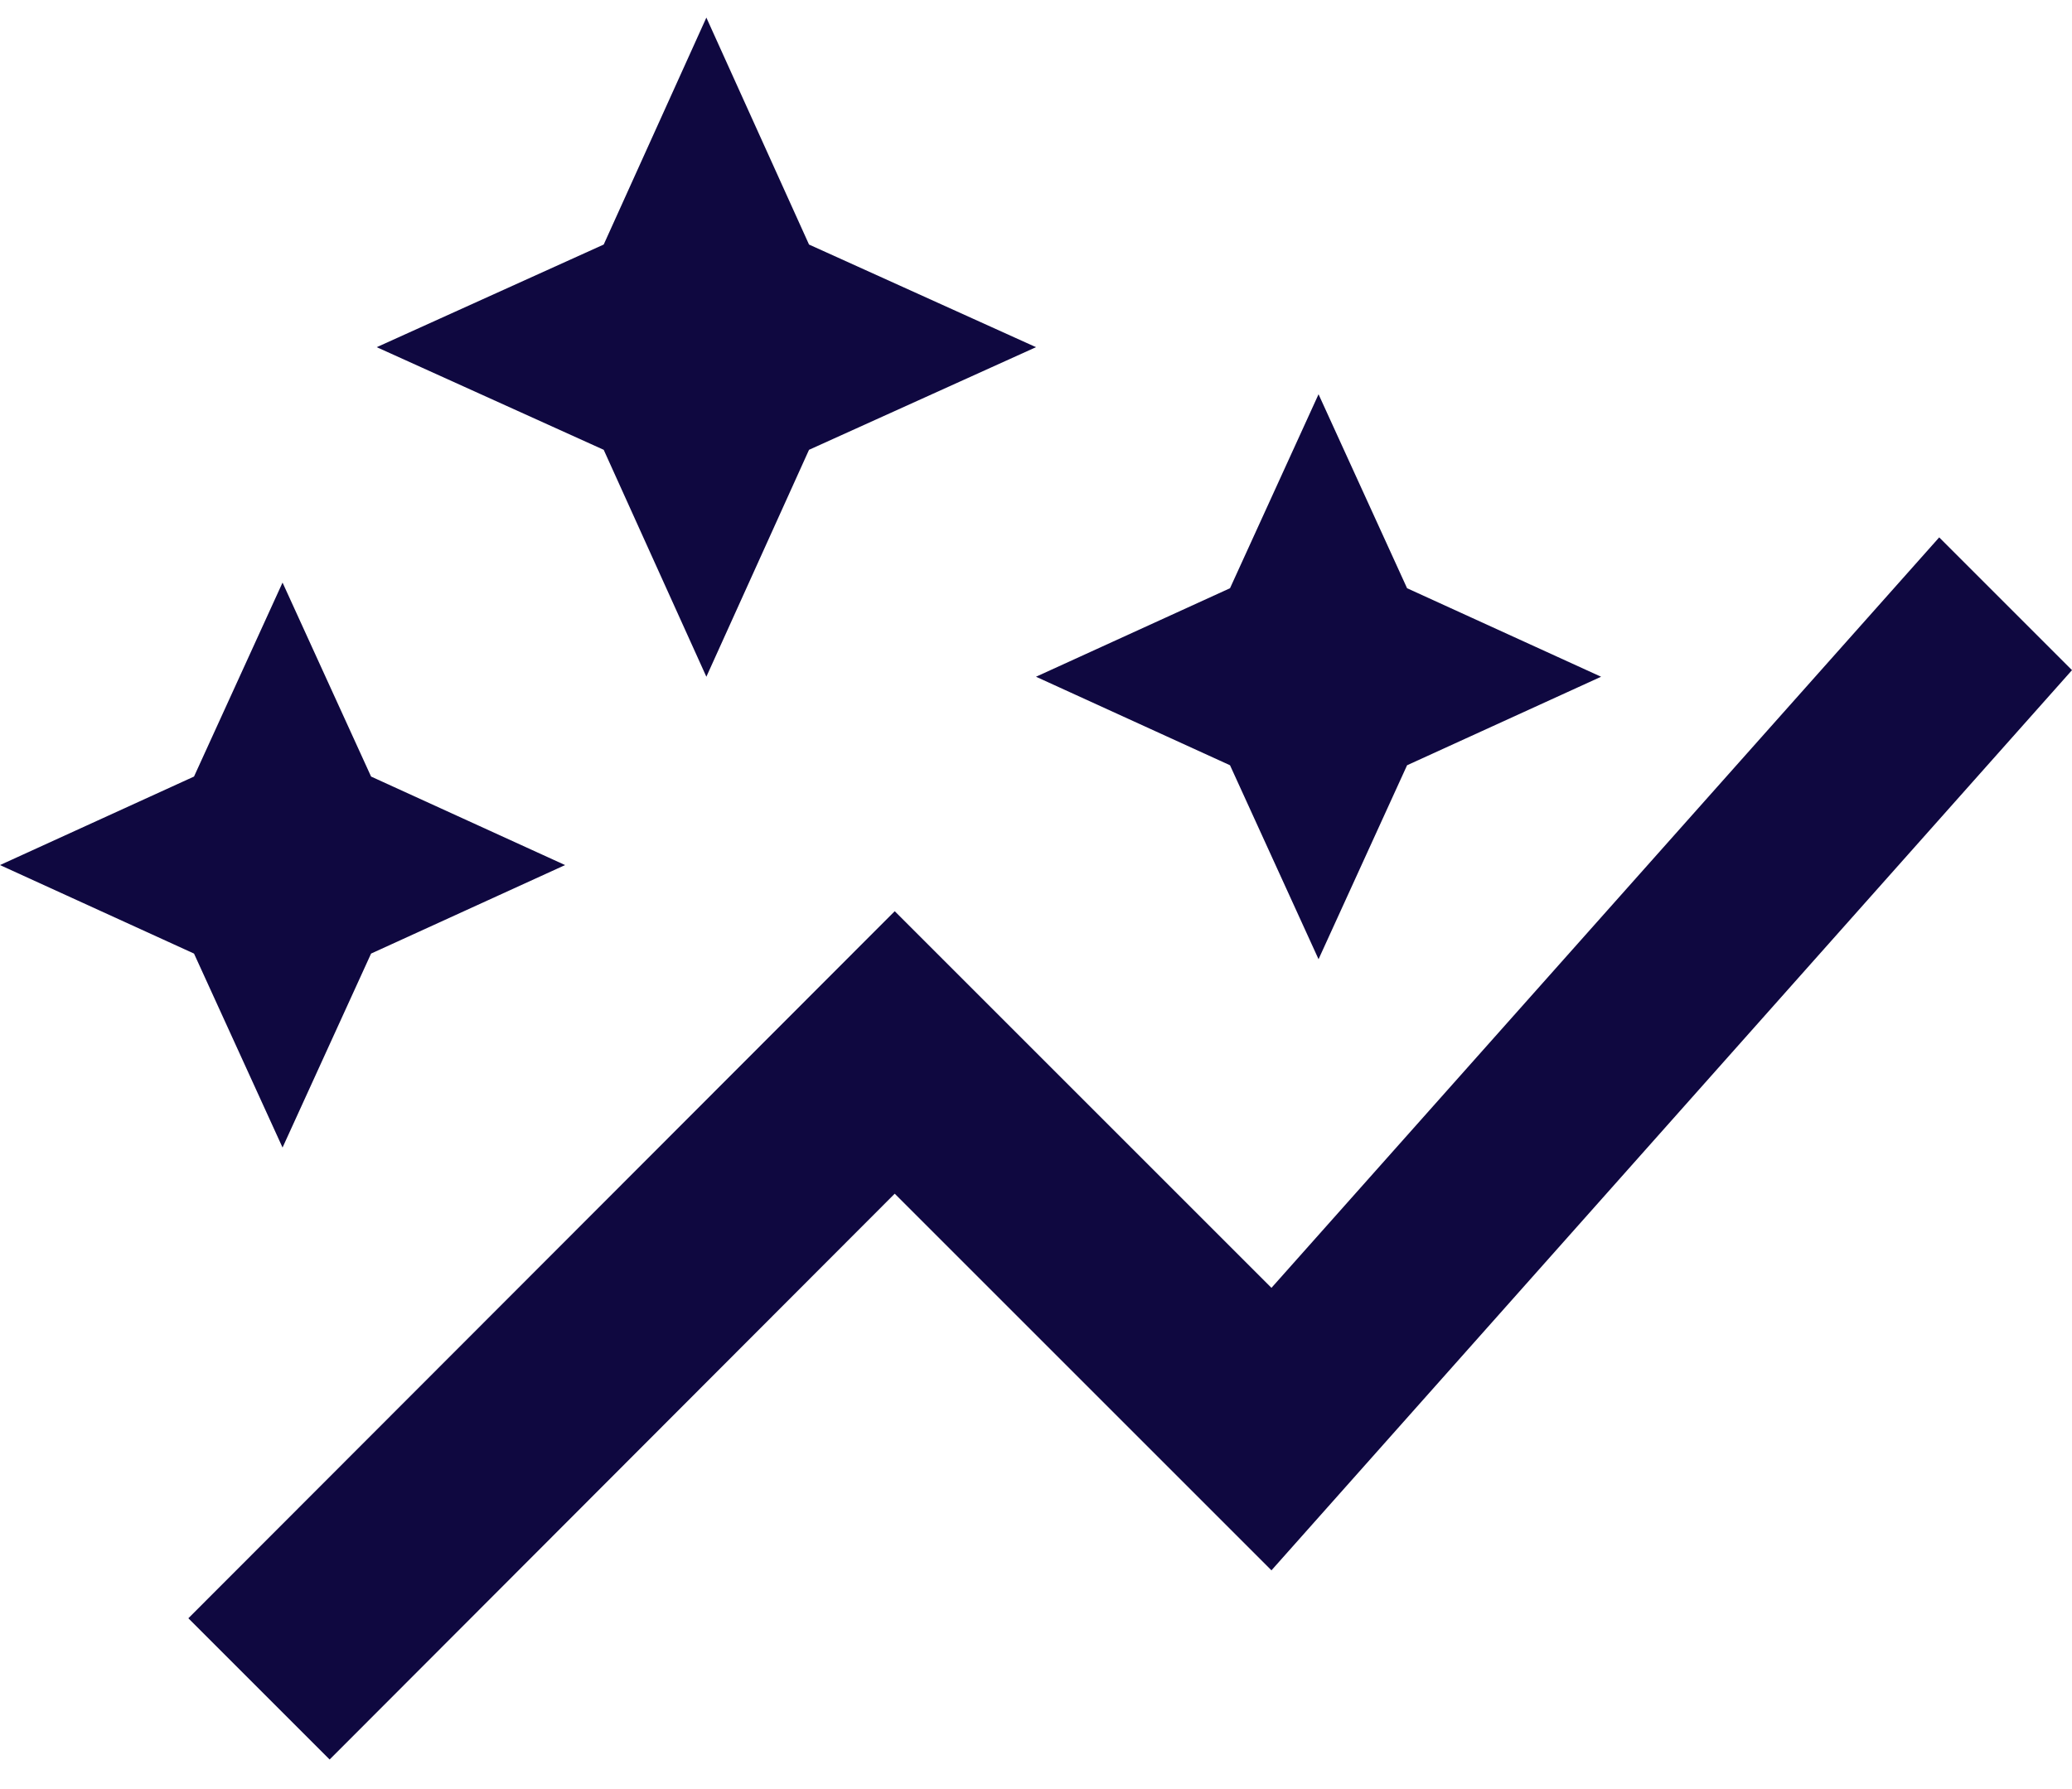 <svg width="22" height="19" viewBox="0 0 22 19" fill="none" xmlns="http://www.w3.org/2000/svg">
<path d="M13.06 8.127L11 7.187L13.06 6.247L14 4.187L14.94 6.247L17 7.187L14.94 8.127L14 10.187L13.06 8.127ZM3 12.187L3.94 10.127L6 9.187L3.94 8.247L3 6.187L2.06 8.247L0 9.187L2.06 10.127L3 12.187ZM7.5 7.187L8.59 4.777L11 3.687L8.59 2.597L7.5 0.187L6.41 2.597L4 3.687L6.41 4.777L7.5 7.187ZM3.5 18.686L9.5 12.677L13.5 16.677L22 7.117L20.59 5.707L13.5 13.677L9.5 9.677L2 17.186L3.5 18.686Z" fill="#0F0840"/>
</svg>